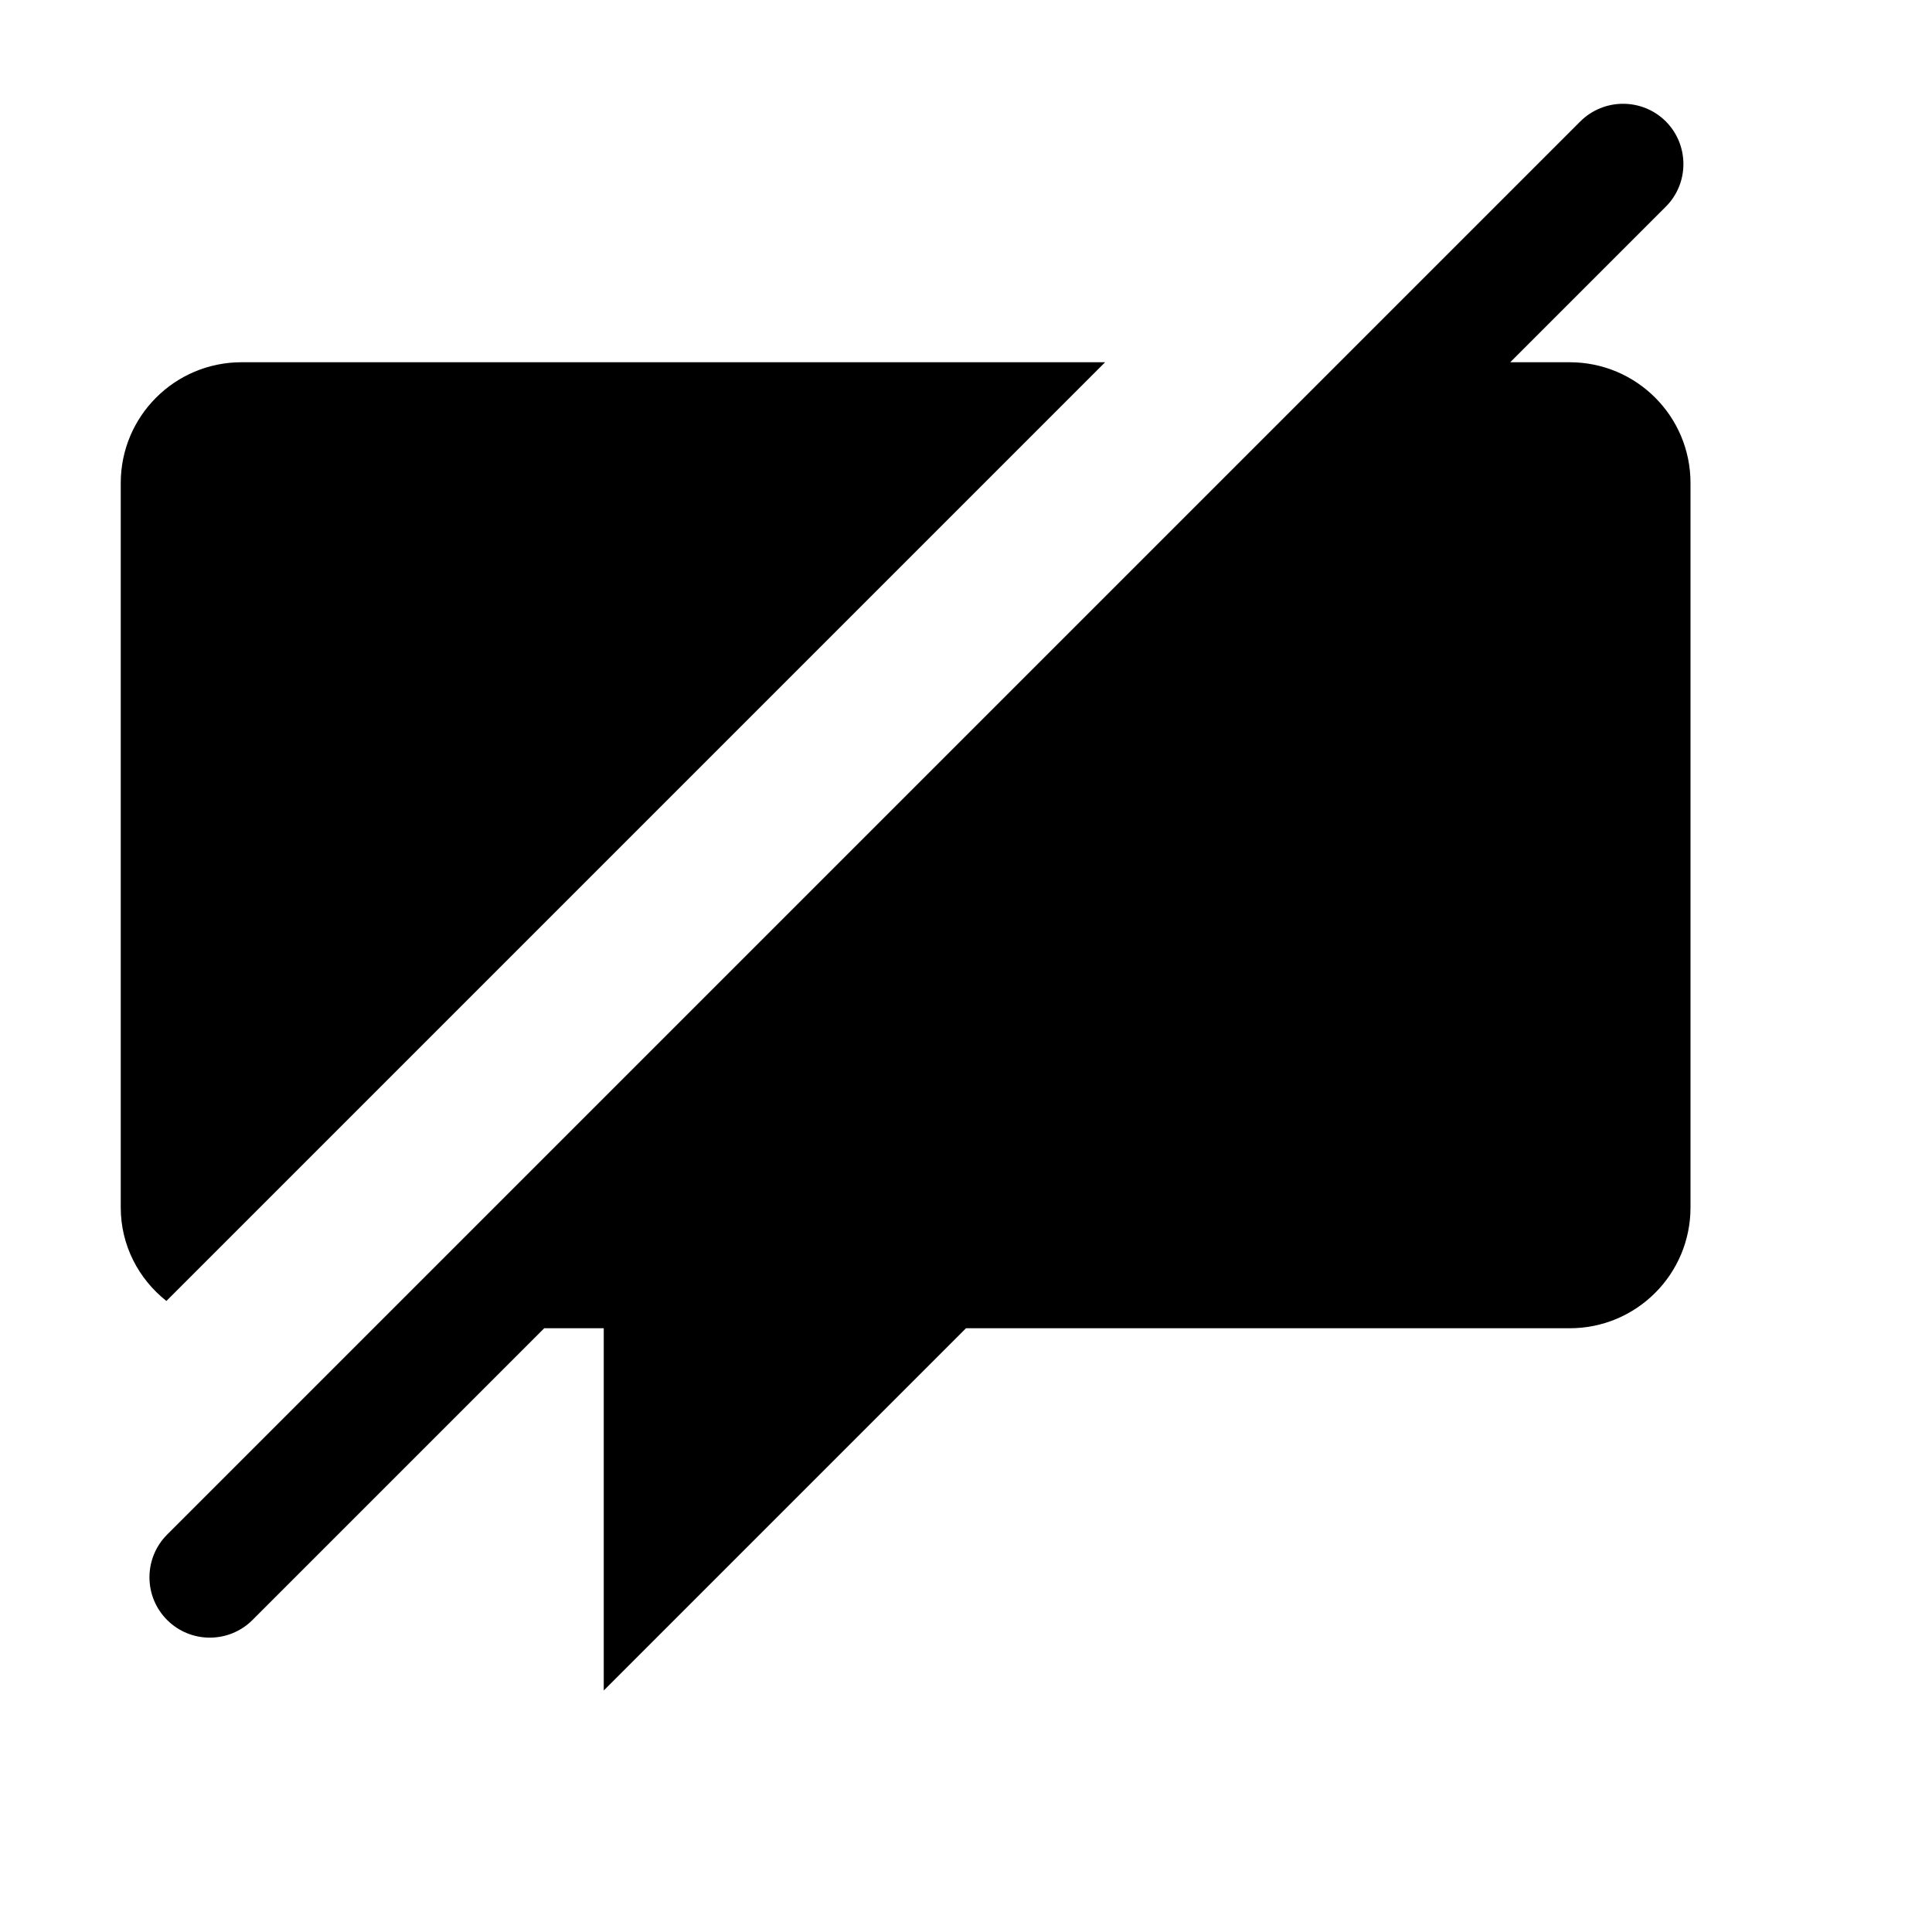 <?xml version="1.0" encoding="utf-8"?>
<!-- Generator: Adobe Illustrator 16.0.4, SVG Export Plug-In . SVG Version: 6.00 Build 0)  -->
<!DOCTYPE svg PUBLIC "-//W3C//DTD SVG 1.1//EN" "http://www.w3.org/Graphics/SVG/1.1/DTD/svg11.dtd">
<svg version="1.1" id="artwork" xmlns="http://www.w3.org/2000/svg" xmlns:xlink="http://www.w3.org/1999/xlink" x="0px" y="0px"
	 width="16px" height="16px" viewBox="0 0 16 16" enable-background="new 0 0 16 16" xml:space="preserve">
<path d="M13,3h-0.493l1.288-1.288c0.195-0.194,0.195-0.512,0-0.707c-0.195-0.194-0.512-0.194-0.707,0L11.093,3
	l-9.709,9.709c-0.195,0.195-0.195,0.512,0,0.707c0.195,0.195,0.512,0.195,0.707,0L4.507,11H5v3l1.525-1.525L8,11h0.5h4H13
	c0.552,0,1-0.447,1-1V9.5v-5V4C14,3.447,13.552,3,13,3z"/>
<g>
	<path d="M2.5,3H2C1.448,3,1,3.447,1,4v0.5v5V10c0,0.315,0.149,0.593,0.378,0.774L9.152,3H2.5z"/>
</g>
</svg>
